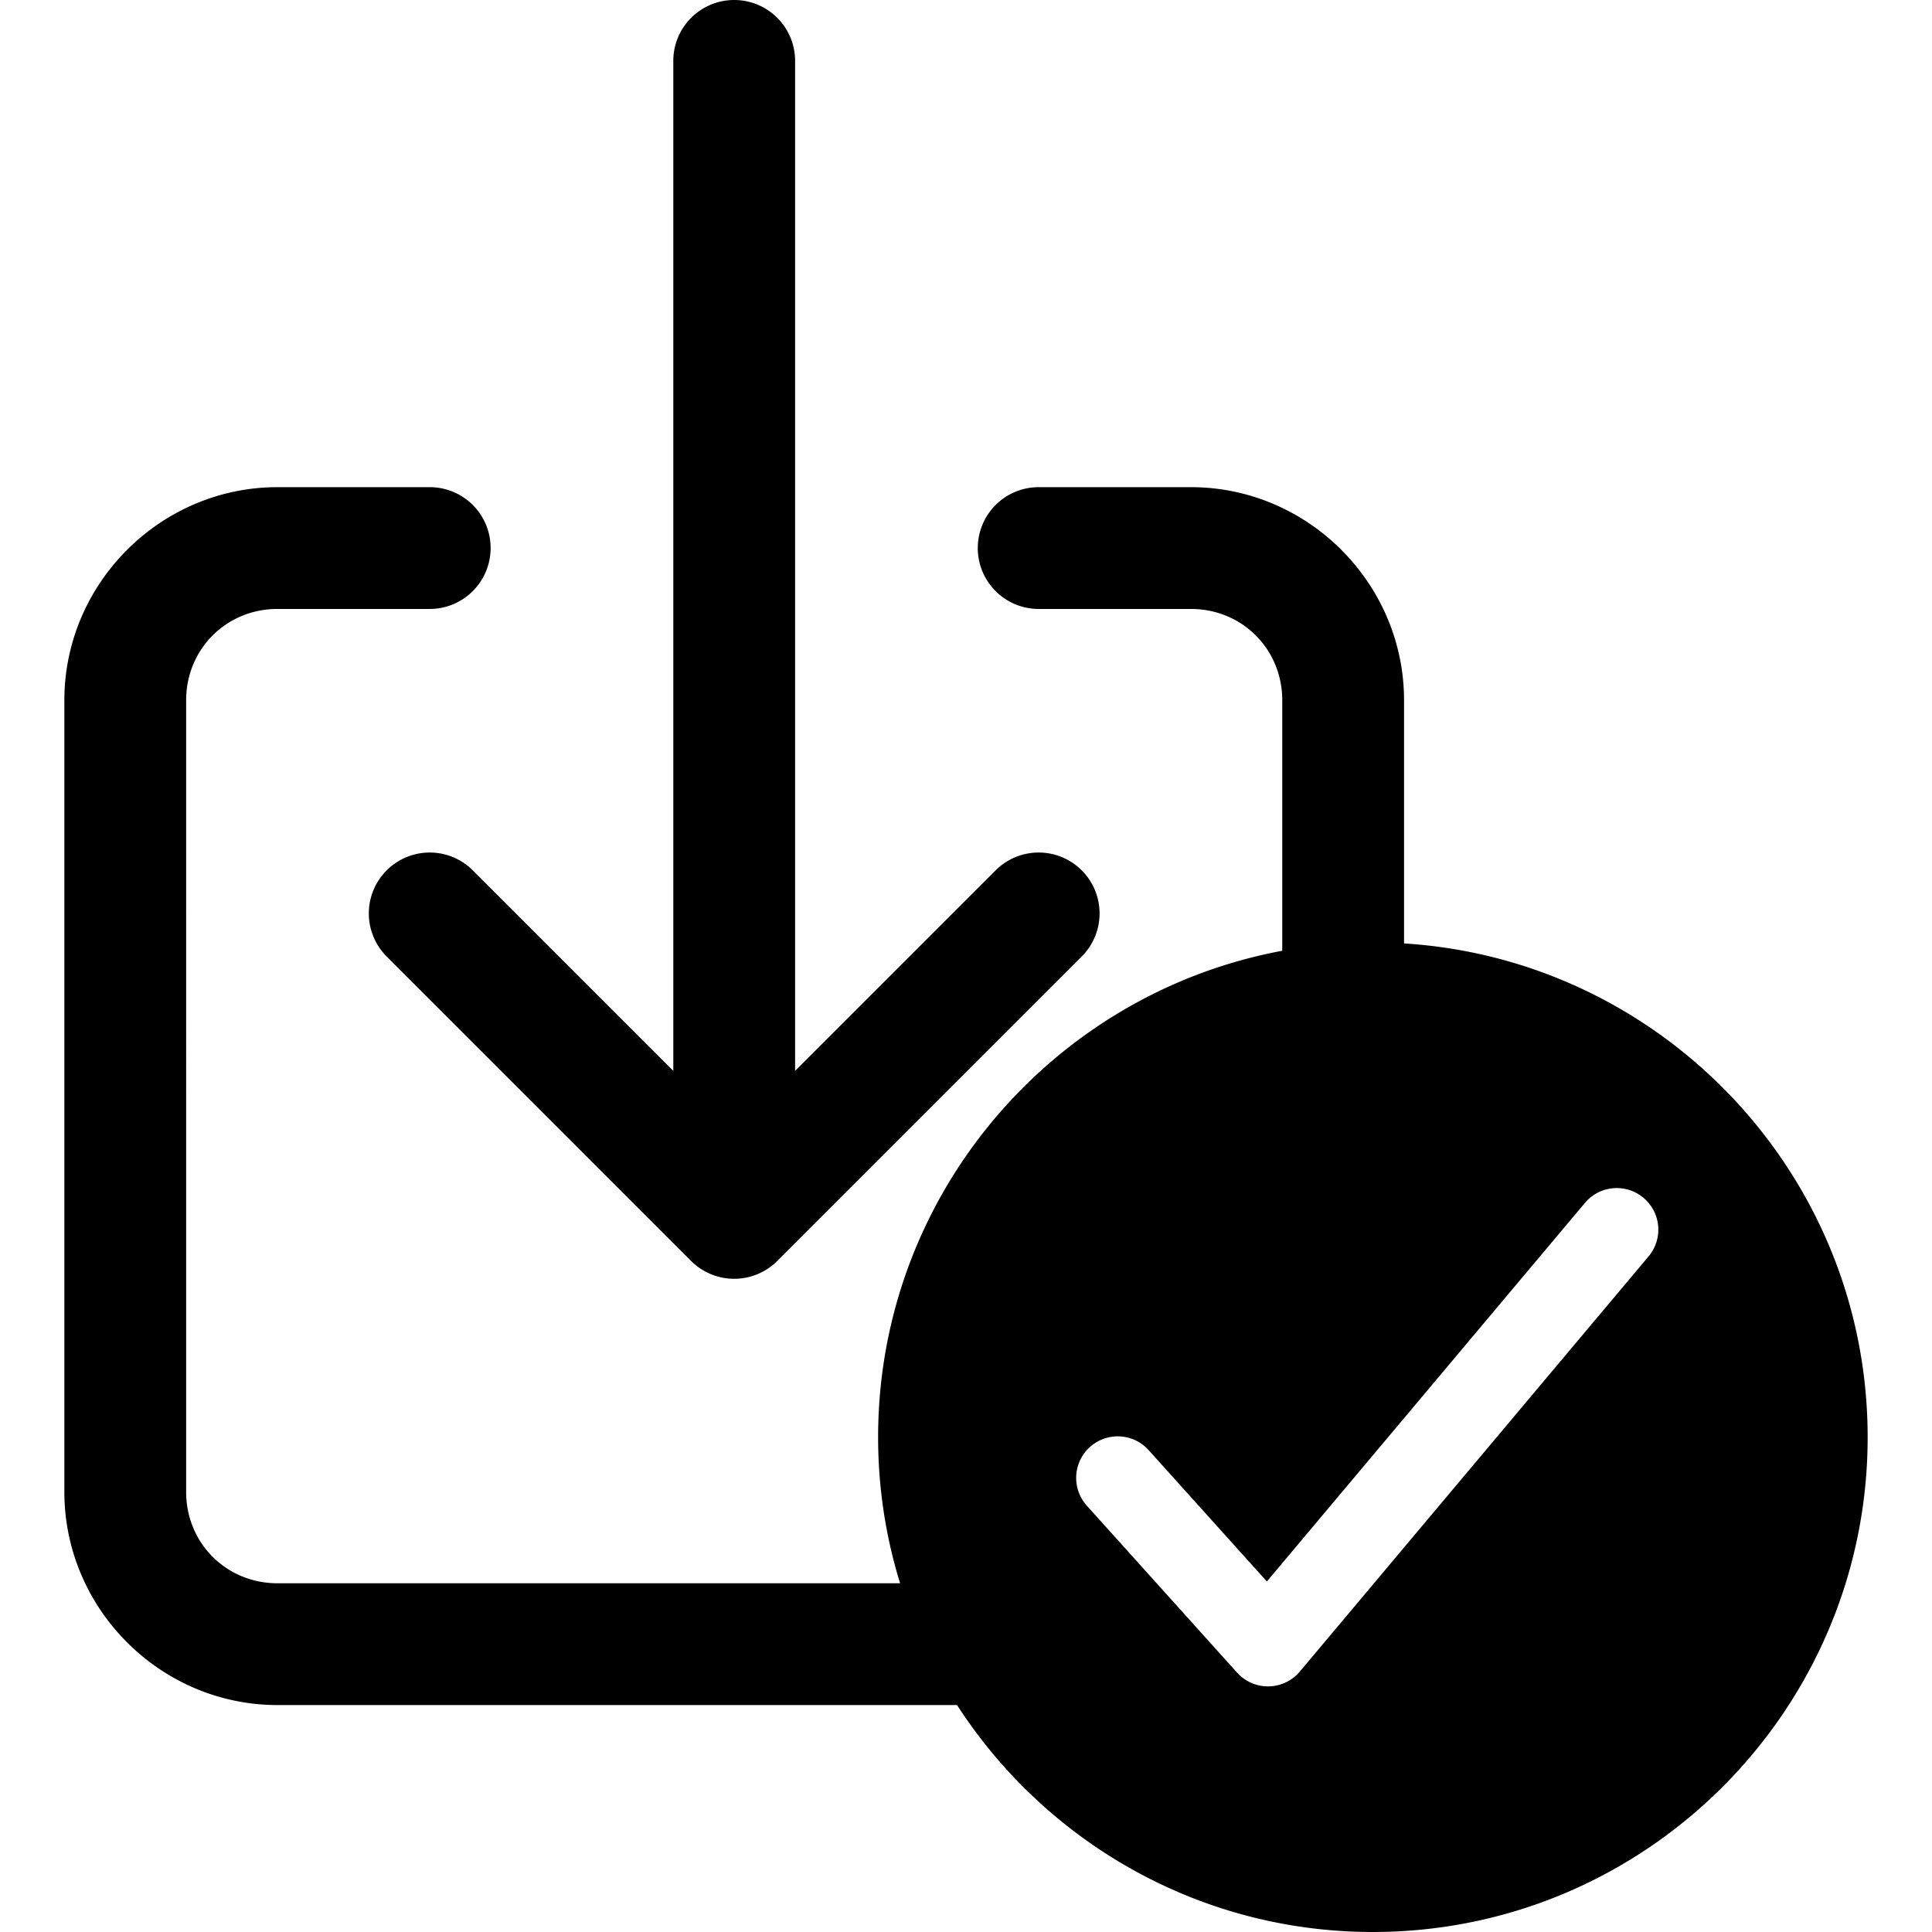 <?xml version="1.0" encoding="UTF-8" standalone="no"?>
<svg
   width="512"
   height="512"
   viewBox="0 0 512 512"
   version="1.1"
   id="svg1"
   sodipodi:docname="downloaded.svg"
   inkscape:version="1.3 (0e150ed6c4, 2023-07-21)"
   xmlns:inkscape="http://www.inkscape.org/namespaces/inkscape"
   xmlns:sodipodi="http://sodipodi.sourceforge.net/DTD/sodipodi-0.dtd"
   xmlns="http://www.w3.org/2000/svg"
   xmlns:svg="http://www.w3.org/2000/svg">
  <defs
     id="defs1" />
  <sodipodi:namedview
     id="namedview1"
     pagecolor="#ffffff"
     bordercolor="#000000"
     borderopacity="0.25"
     inkscape:showpageshadow="2"
     inkscape:pageopacity="0.0"
     inkscape:pagecheckerboard="0"
     inkscape:deskcolor="#d1d1d1"
     inkscape:zoom="0.23374575"
     inkscape:cx="-643.86197"
     inkscape:cy="-534.76908"
     inkscape:window-width="2560"
     inkscape:window-height="1351"
     inkscape:window-x="2551"
     inkscape:window-y="-9"
     inkscape:window-maximized="1"
     inkscape:current-layer="svg1" />
  <path
     id="path2"
     style="stroke-width:0.688"
     d="m 424.732,279.575 c -72.298,0 -131.119,58.821 -131.119,131.119 0,72.298 58.821,131.119 131.119,131.119 72.298,0 131.119,-58.821 131.119,-131.119 0,-72.298 -58.821,-131.119 -131.119,-131.119 z m 62.812,65.243 a 11.015,11.015 0 0 1 10.354,17.826 l -92.524,110.149 a 11.015,11.015 0 0 1 -8.262,3.93 h -0.185 a 11.015,11.015 0 0 1 -8.185,-3.648 l -39.655,-44.06 a 11.015,11.015 0 1 1 16.372,-14.733 l 31.178,34.641 84.394,-100.447 a 11.015,11.015 0 0 1 6.513,-3.658 z M 255.476,29.814 A 16.138,16.138 0 0 0 239.338,45.952 V 336.432 a 16.138,16.138 0 0 0 16.138,16.138 16.138,16.138 0 0 0 16.138,-16.138 V 45.952 A 16.138,16.138 0 0 0 255.476,29.814 Z m -84.865,226.479 a 16.138,16.138 0 0 0 -7.236,4.176 16.138,16.138 0 0 0 0,22.824 l 80.689,80.689 a 16.139,16.139 0 0 0 22.824,0 l 80.689,-80.689 a 16.138,16.138 0 0 0 0,-22.824 16.138,16.138 0 0 0 -22.824,0 l -69.277,69.277 -69.277,-69.277 a 16.138,16.138 0 0 0 -15.588,-4.176 z m -36.168,-97.376 c -31.003,0 -56.482,25.479 -56.482,56.482 v 209.791 c 0,31.003 25.479,56.482 56.482,56.482 H 334.147 A 16.138,16.138 0 0 0 350.285,465.534 16.138,16.138 0 0 0 334.147,449.397 H 134.442 c -13.56,0 -24.207,-10.647 -24.207,-24.207 V 215.399 c 0,-13.56 10.647,-24.207 24.207,-24.207 h 40.344 a 16.138,16.138 0 0 0 16.138,-16.138 16.138,16.138 0 0 0 -16.138,-16.138 z m 201.722,0 a 16.138,16.138 0 0 0 -16.138,16.138 16.138,16.138 0 0 0 16.138,16.138 h 40.344 c 13.56,0 24.207,10.647 24.207,24.207 v 139.188 a 16.138,16.138 0 0 0 16.138,16.138 16.138,16.138 0 0 0 16.138,-16.138 V 215.399 c 0,-31.003 -25.479,-56.482 -56.482,-56.482 z"
     transform="translate(-60.905,-29.814)" />
</svg>
